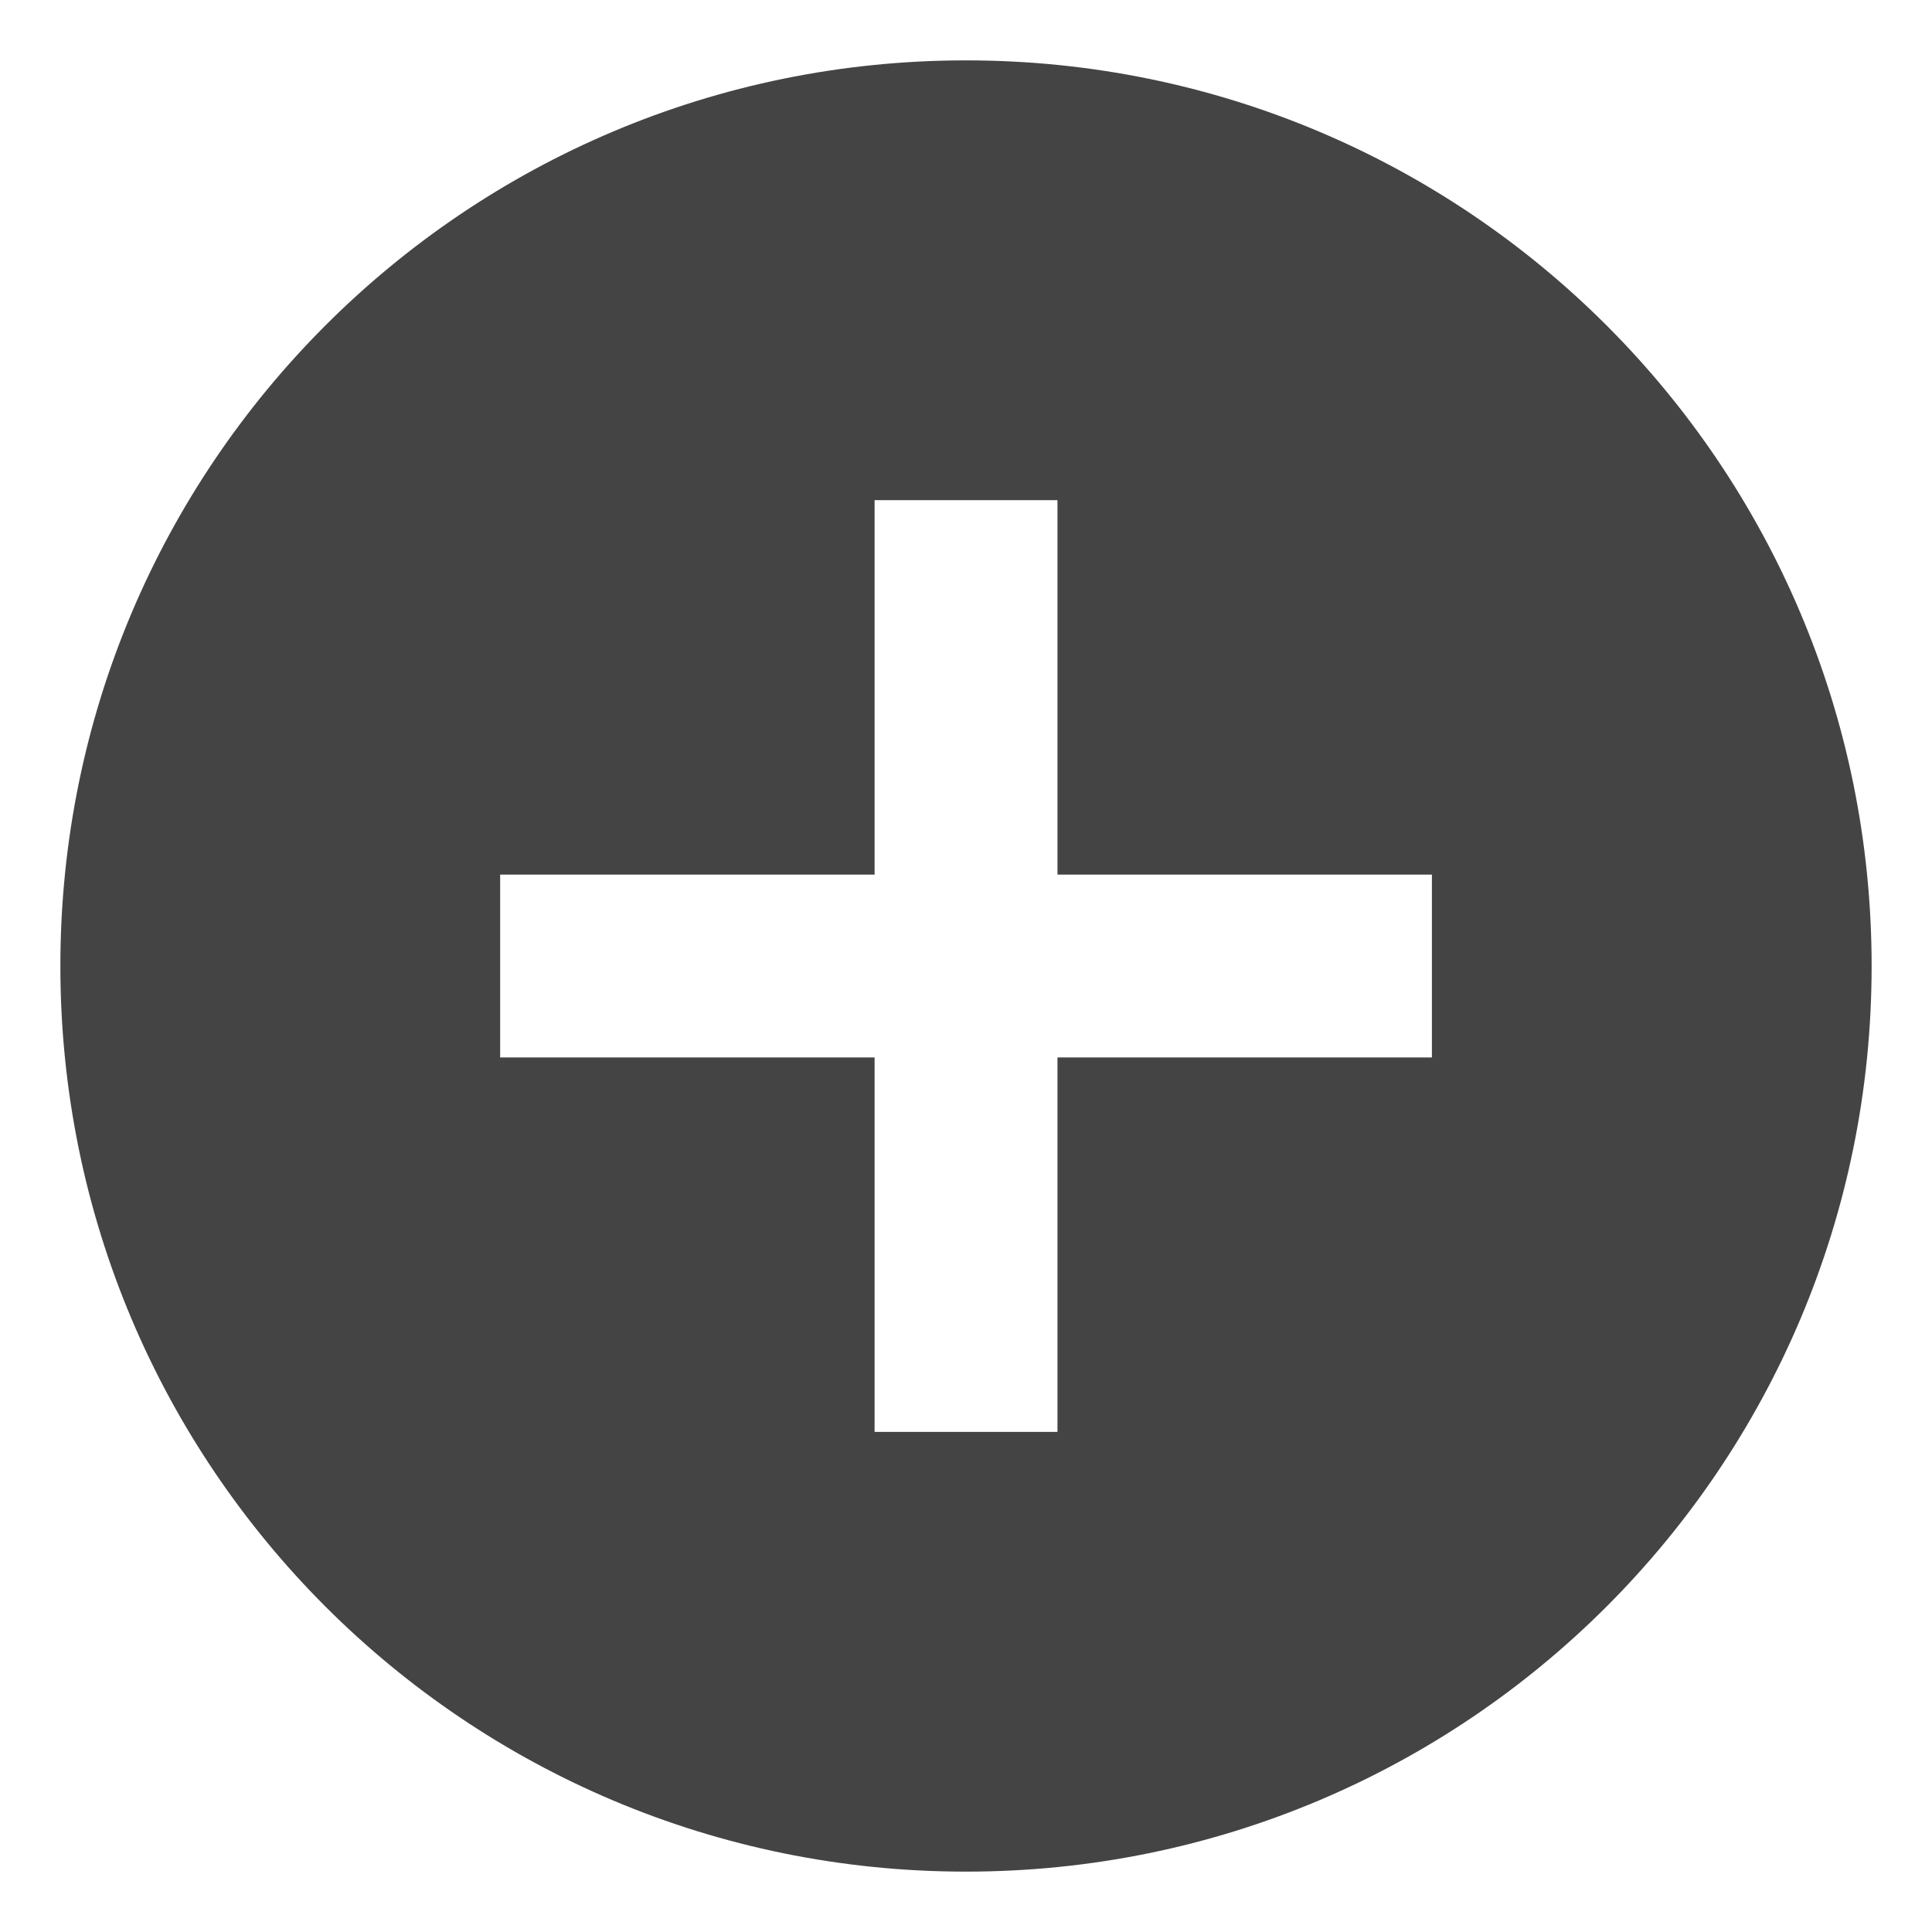 <?xml version="1.0" encoding="UTF-8" standalone="no"?>
<!-- Generated by IcoMoon.io -->

<svg
   xmlns:dc="http://purl.org/dc/elements/1.1/"
   xmlns:cc="http://creativecommons.org/ns#"
   xmlns:rdf="http://www.w3.org/1999/02/22-rdf-syntax-ns#"
   xmlns:svg="http://www.w3.org/2000/svg"
   xmlns="http://www.w3.org/2000/svg"
   xmlns:sodipodi="http://sodipodi.sourceforge.net/DTD/sodipodi-0.dtd"
   xmlns:inkscape="http://www.inkscape.org/namespaces/inkscape"
   version="1.1"
   width="32"
   height="32"
   viewBox="0 0 32 32"
   id="svg2"
   inkscape:version="0.48.4 r9939"
   sodipodi:docname="add-circle.svg">
  <defs
     id="defs8" />
  <sodipodi:namedview
     pagecolor="#ffffff"
     bordercolor="#666666"
     borderopacity="1"
     objecttolerance="10"
     gridtolerance="10"
     guidetolerance="10"
     inkscape:pageopacity="0"
     inkscape:pageshadow="2"
     inkscape:window-width="979"
     inkscape:window-height="746"
     id="namedview6"
     showgrid="false"
     inkscape:zoom="7.375"
     inkscape:cx="17"
     inkscape:cy="17.084746"
     inkscape:window-x="0"
     inkscape:window-y="25"
     inkscape:window-maximized="0"
     inkscape:current-layer="svg2" />
  <path
     d="M 16,1 C 24.294,1 31,7.707 31,16 31,24.293 24.293,31 16,31 7.707,31 1,24.293 1,16 1,7.707 7.707,1 16,1 z m 7.717,16.515 V 14.486 H 17.515 V 8.284 H 14.486 V 14.486 H 8.284 V 17.515 h 6.202 v 6.202 H 17.515 V 17.515 h 6.202 z"
     id="path4"
     inkscape:connector-curvature="0"
     style="fill:#444444" />
</svg>
